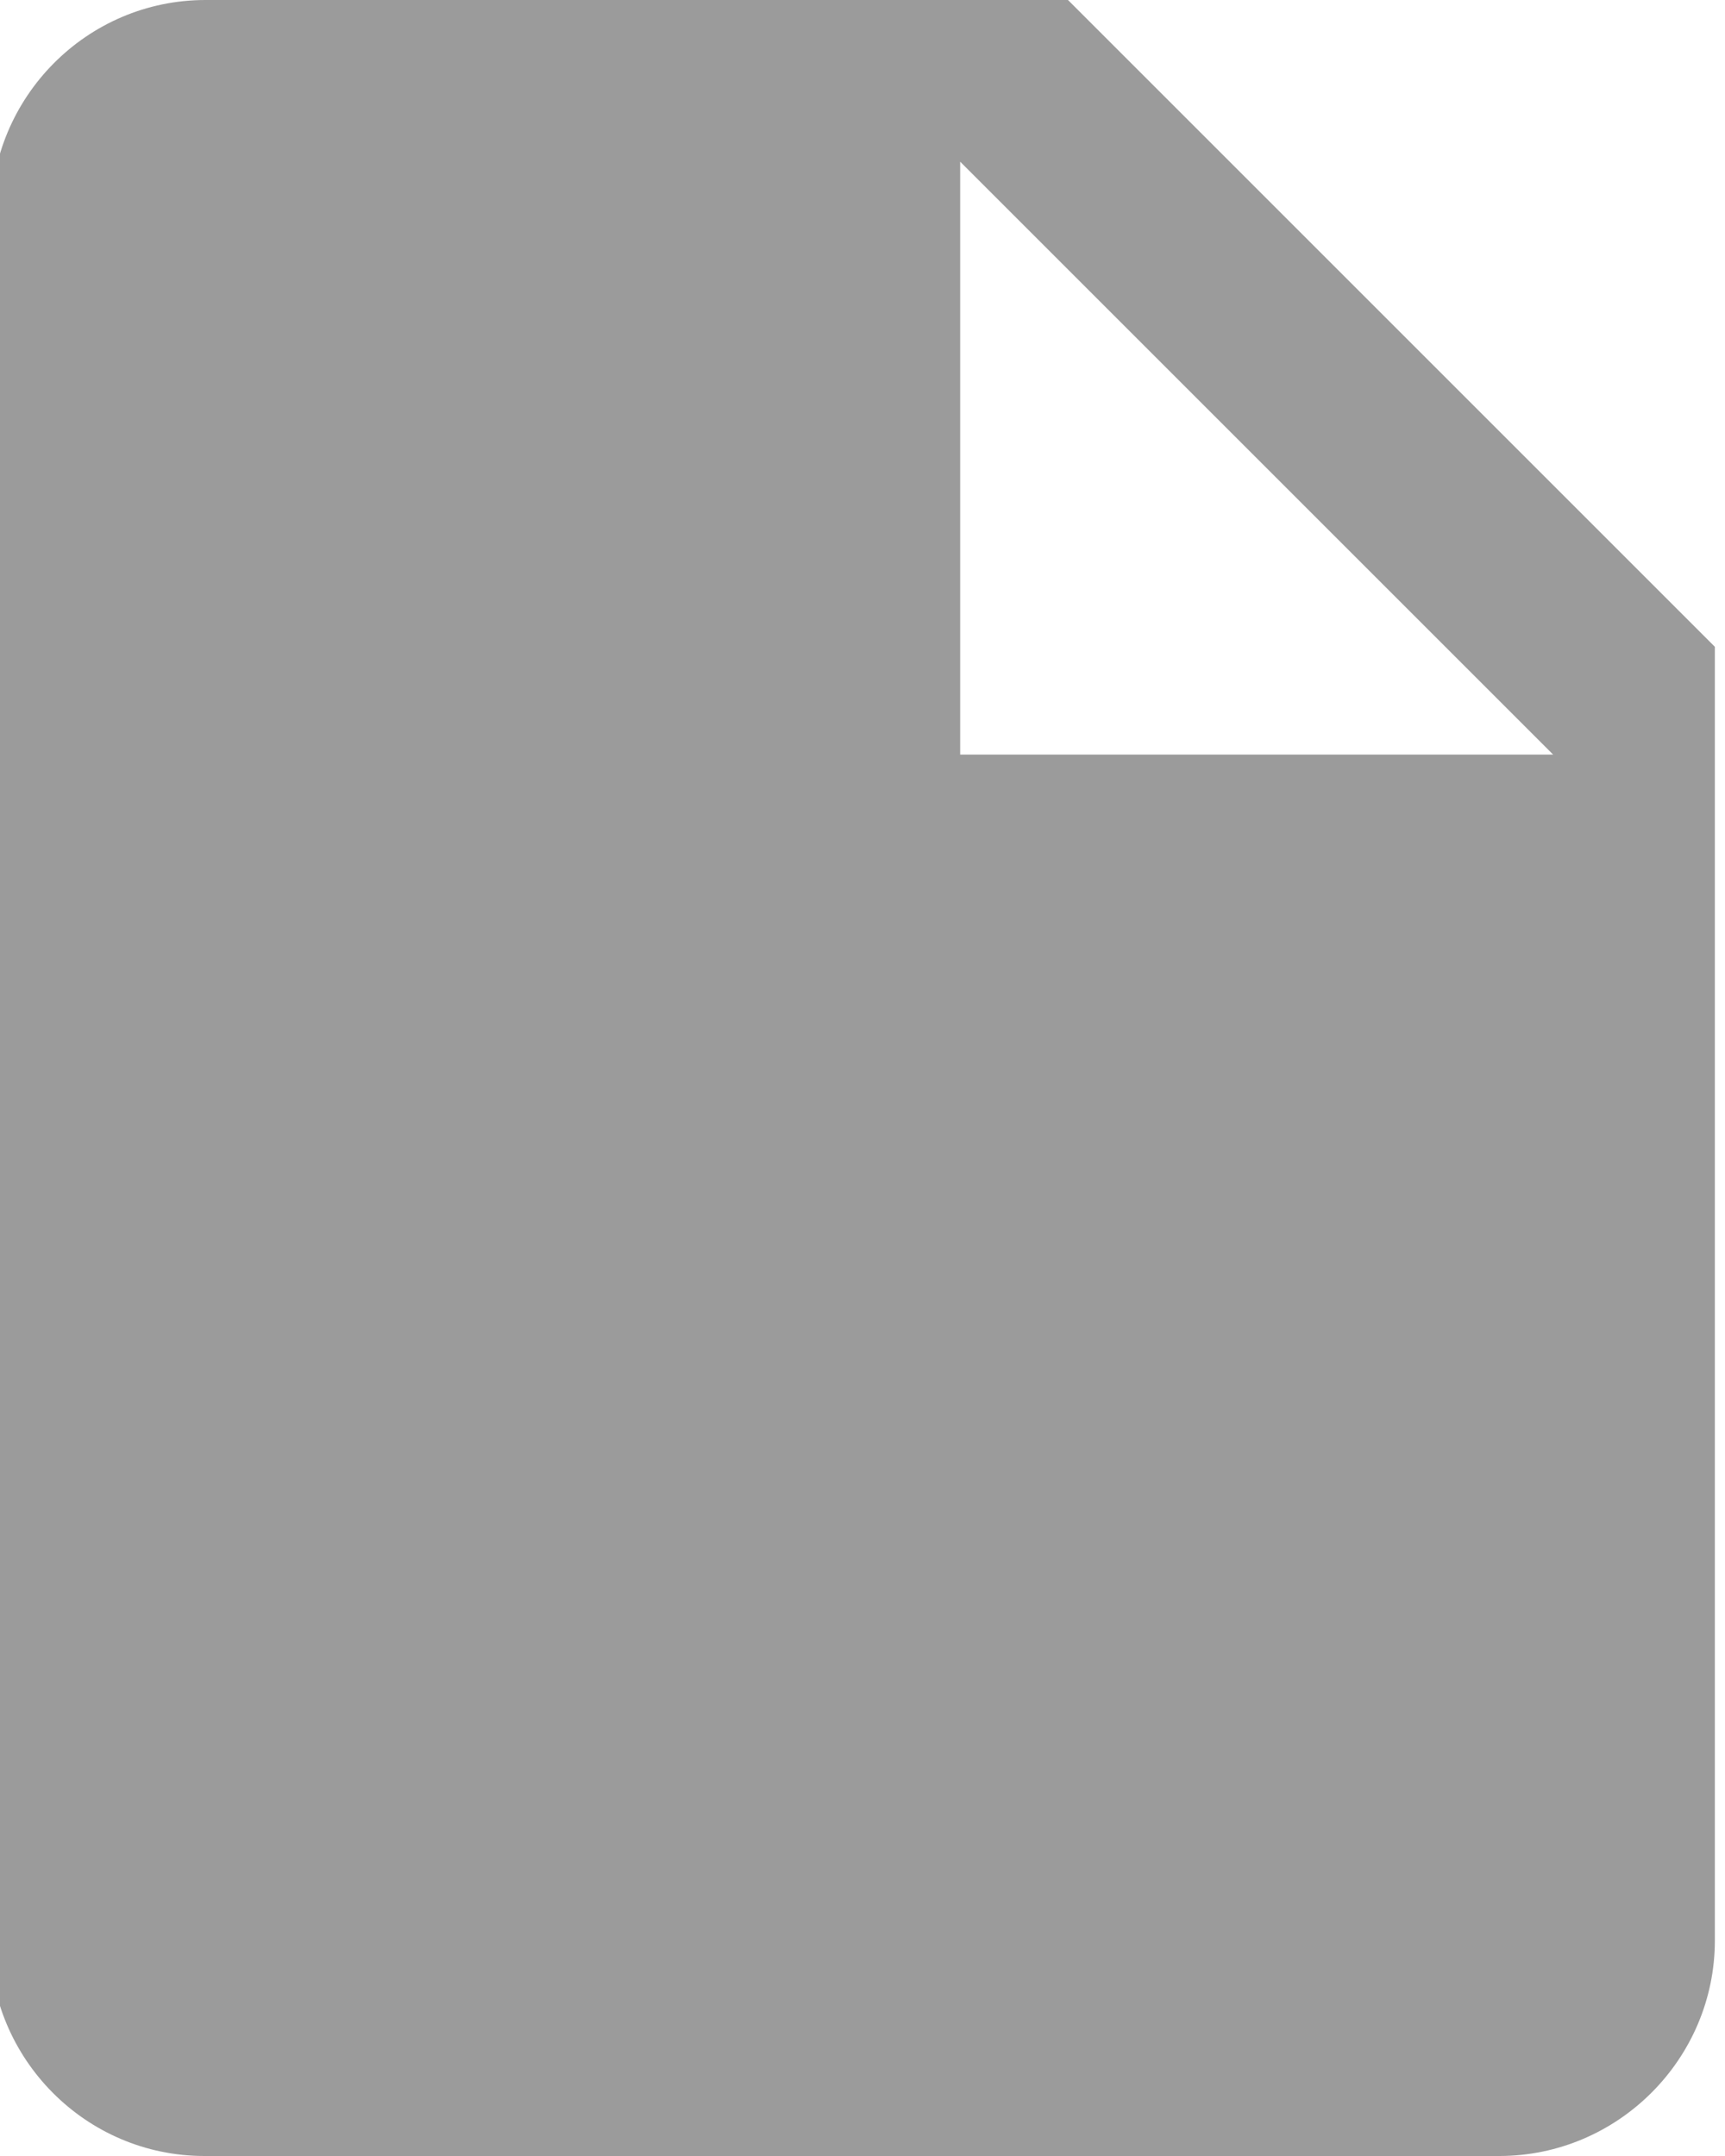<svg xmlns="http://www.w3.org/2000/svg" xmlns:xlink="http://www.w3.org/1999/xlink" width="16" height="20" viewBox="0 0 16 20"><defs><path id="dy0ya" d="M1026.906 3488v-5.5l5.5 5.5zm-7-7c-1.1 0-1.99.9-1.99 2l-.01 16c0 1.1.89 2 1.99 2h12.01c1.1 0 2-.9 2-2v-12l-6-6z"/></defs><g><g transform="translate(-1018 -3481)"><use fill="#9b9b9b" xlink:href="#dy0ya"/></g></g></svg>